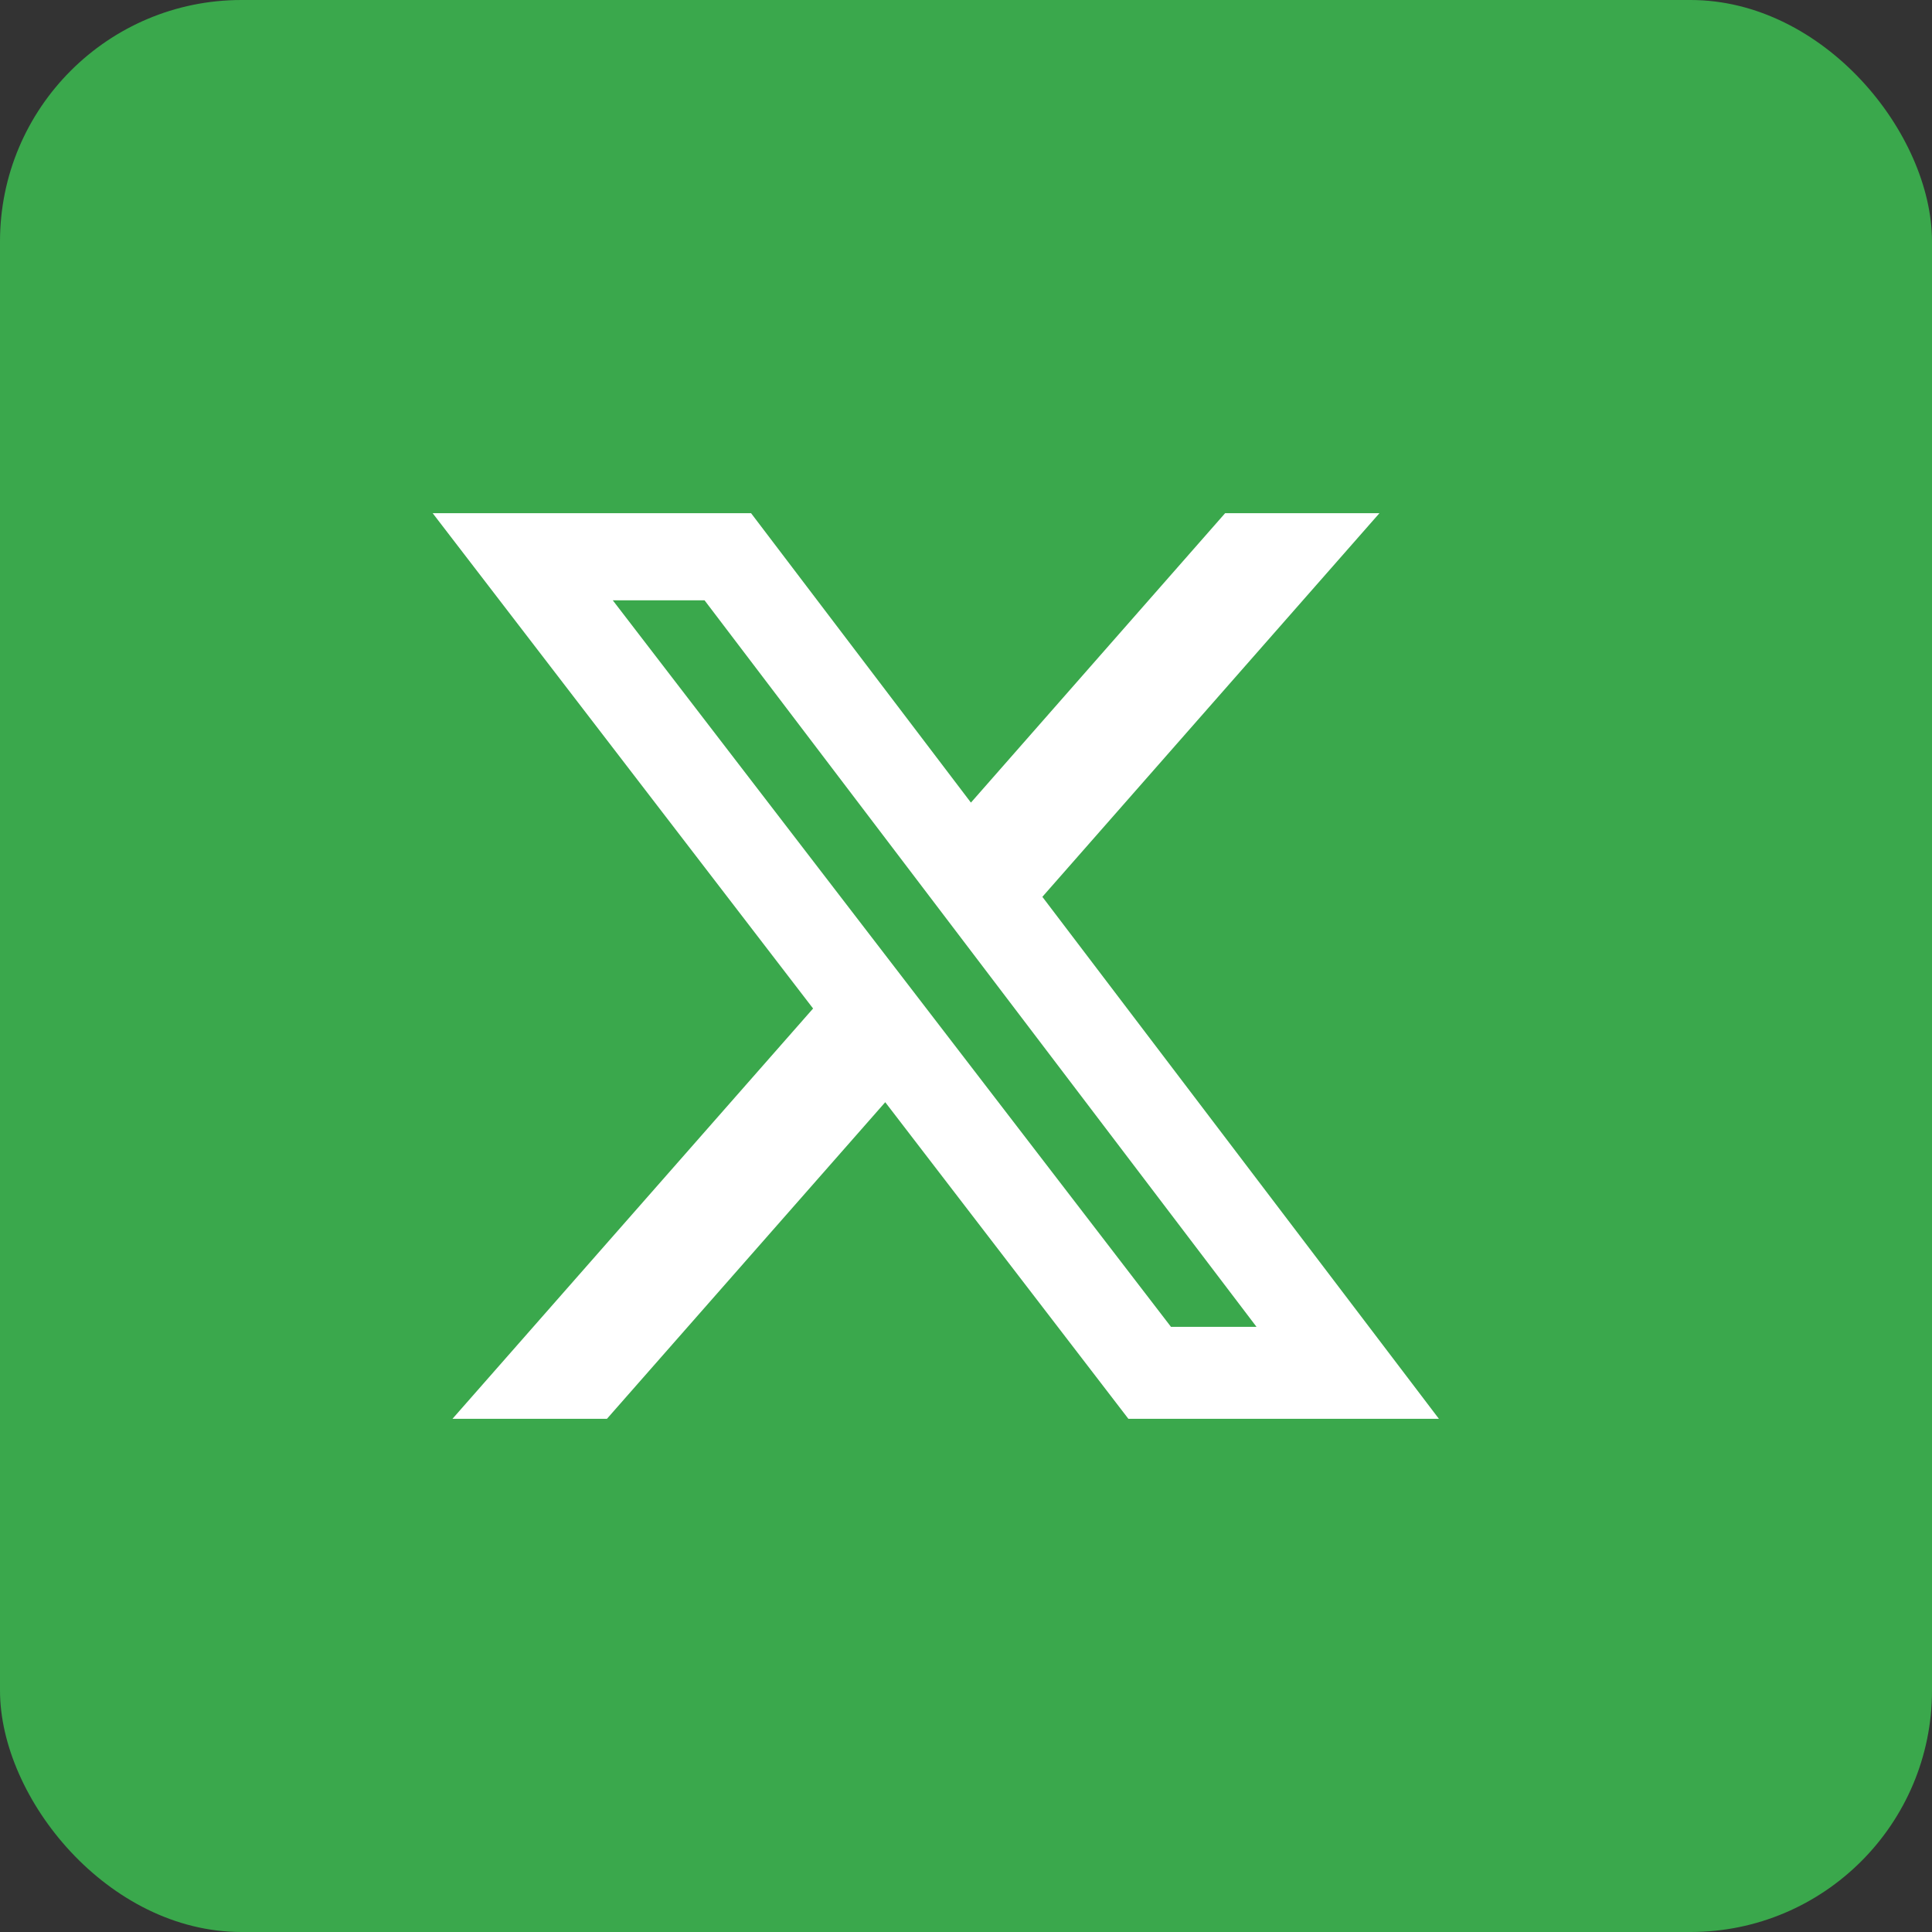<svg width="40" height="40" viewBox="0 0 40 40" fill="none" xmlns="http://www.w3.org/2000/svg">
<rect x="0" y="0" width="40" height="40" fill="#333333" stroke="none"/>
<rect width="40" height="40" rx="5" fill="#3AA84C"/>
<path d="M25.365 10.625H28.56L21.581 18.568L29.791 29.375H23.362L18.328 22.82L12.566 29.375H9.368L16.834 20.88L8.958 10.625H15.55L20.102 16.617L25.365 10.625ZM24.244 27.471H26.015L14.587 12.429H12.687L24.244 27.471Z" fill="white"/>
</svg>

